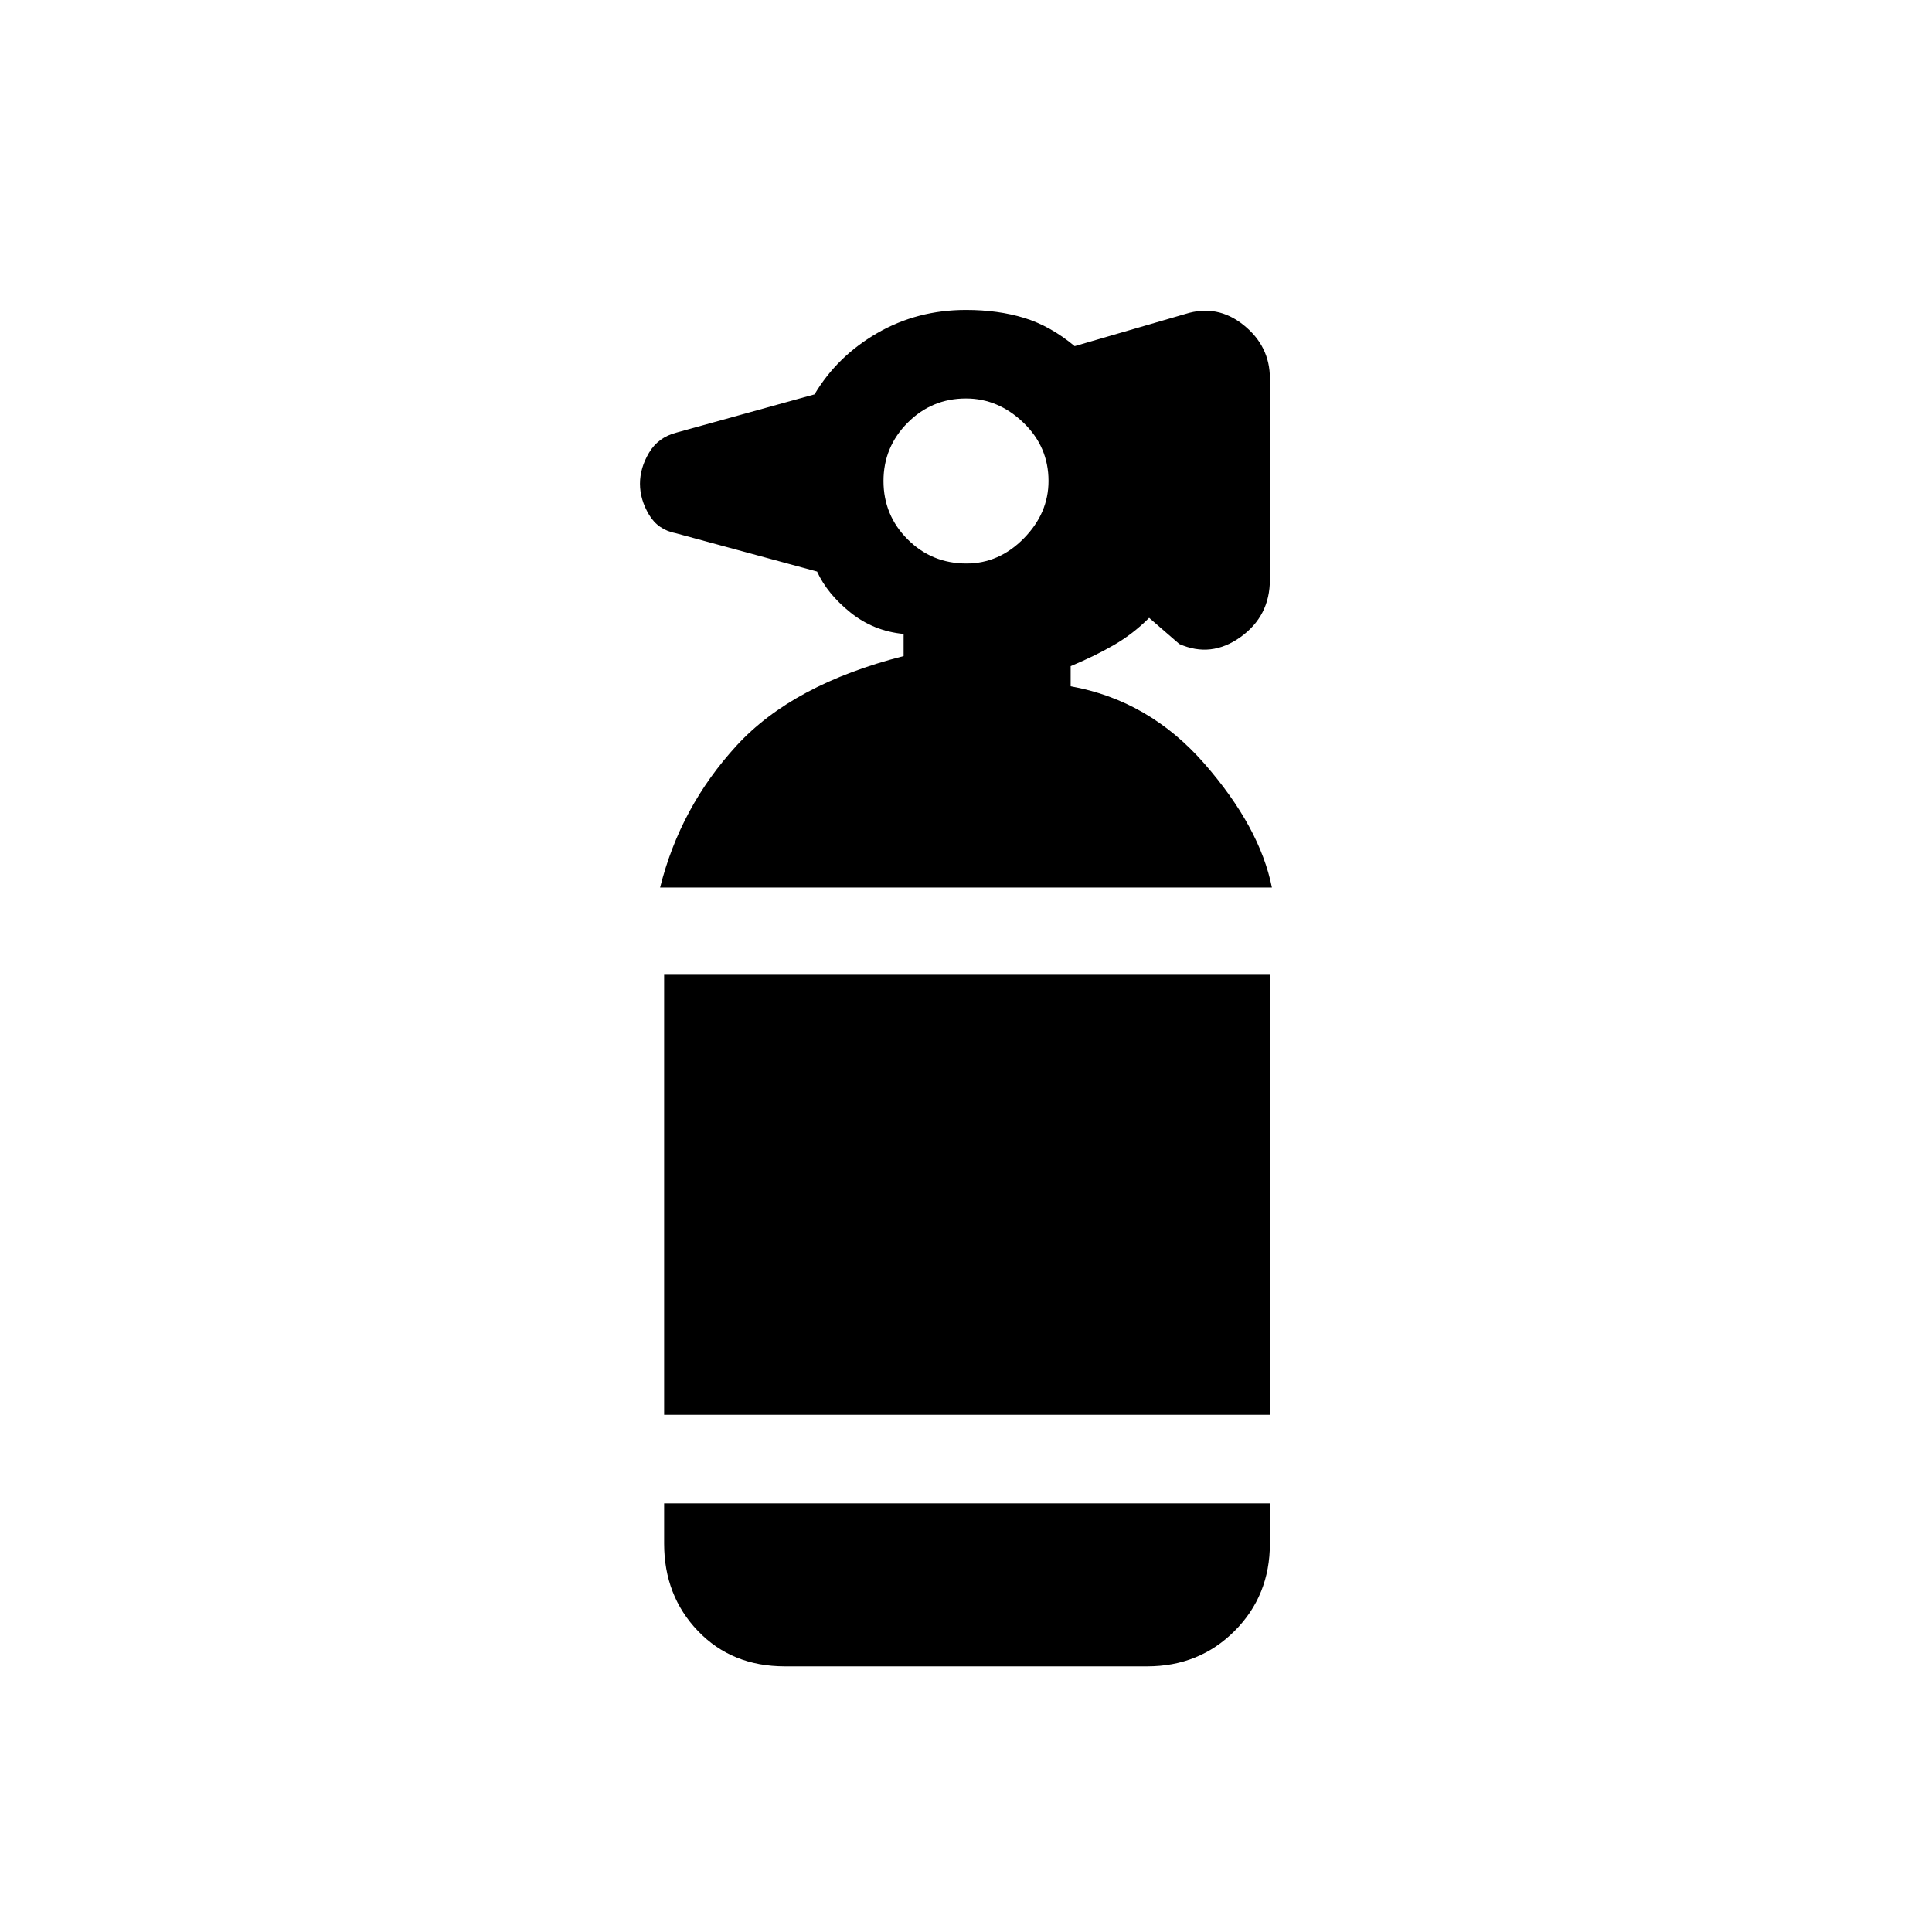 <svg xmlns="http://www.w3.org/2000/svg" height="48" viewBox="0 -960 960 960" width="48"><path d="M390-132q-26.36 0-43.18-17.56Q330-167.11 330-193v-20h301v20q0 25.89-17.56 43.44Q595.89-132 570-132H390Zm-60-125v-219h301v219H330Zm-2-262q10-40 38-70.5t83-44.5v-11q-15-1.44-26.5-10.72Q411-665 406-676l-70-19q-9-1.69-13.5-9.24-4.5-7.55-4.5-15.38 0-7.83 4.5-15.42T336-745l68.73-19.04Q416-783 435.92-794.5 455.83-806 480-806q16 0 29 4t25 14l55-16q15.83-5 28.92 5.5Q631-788 631-772v100q0 18.08-14.58 28.54Q601.83-633 586-640l-15-13q-8 8-17.5 13.5T532-629v10q39 7 66.5 38.5T632-519H328Zm152.23-161q16.23 0 28.5-12.5T521-721q0-17-12.5-29T480-762q-17 0-29 12.06T439-721q0 17 12 29t29.23 12Z"/></svg>